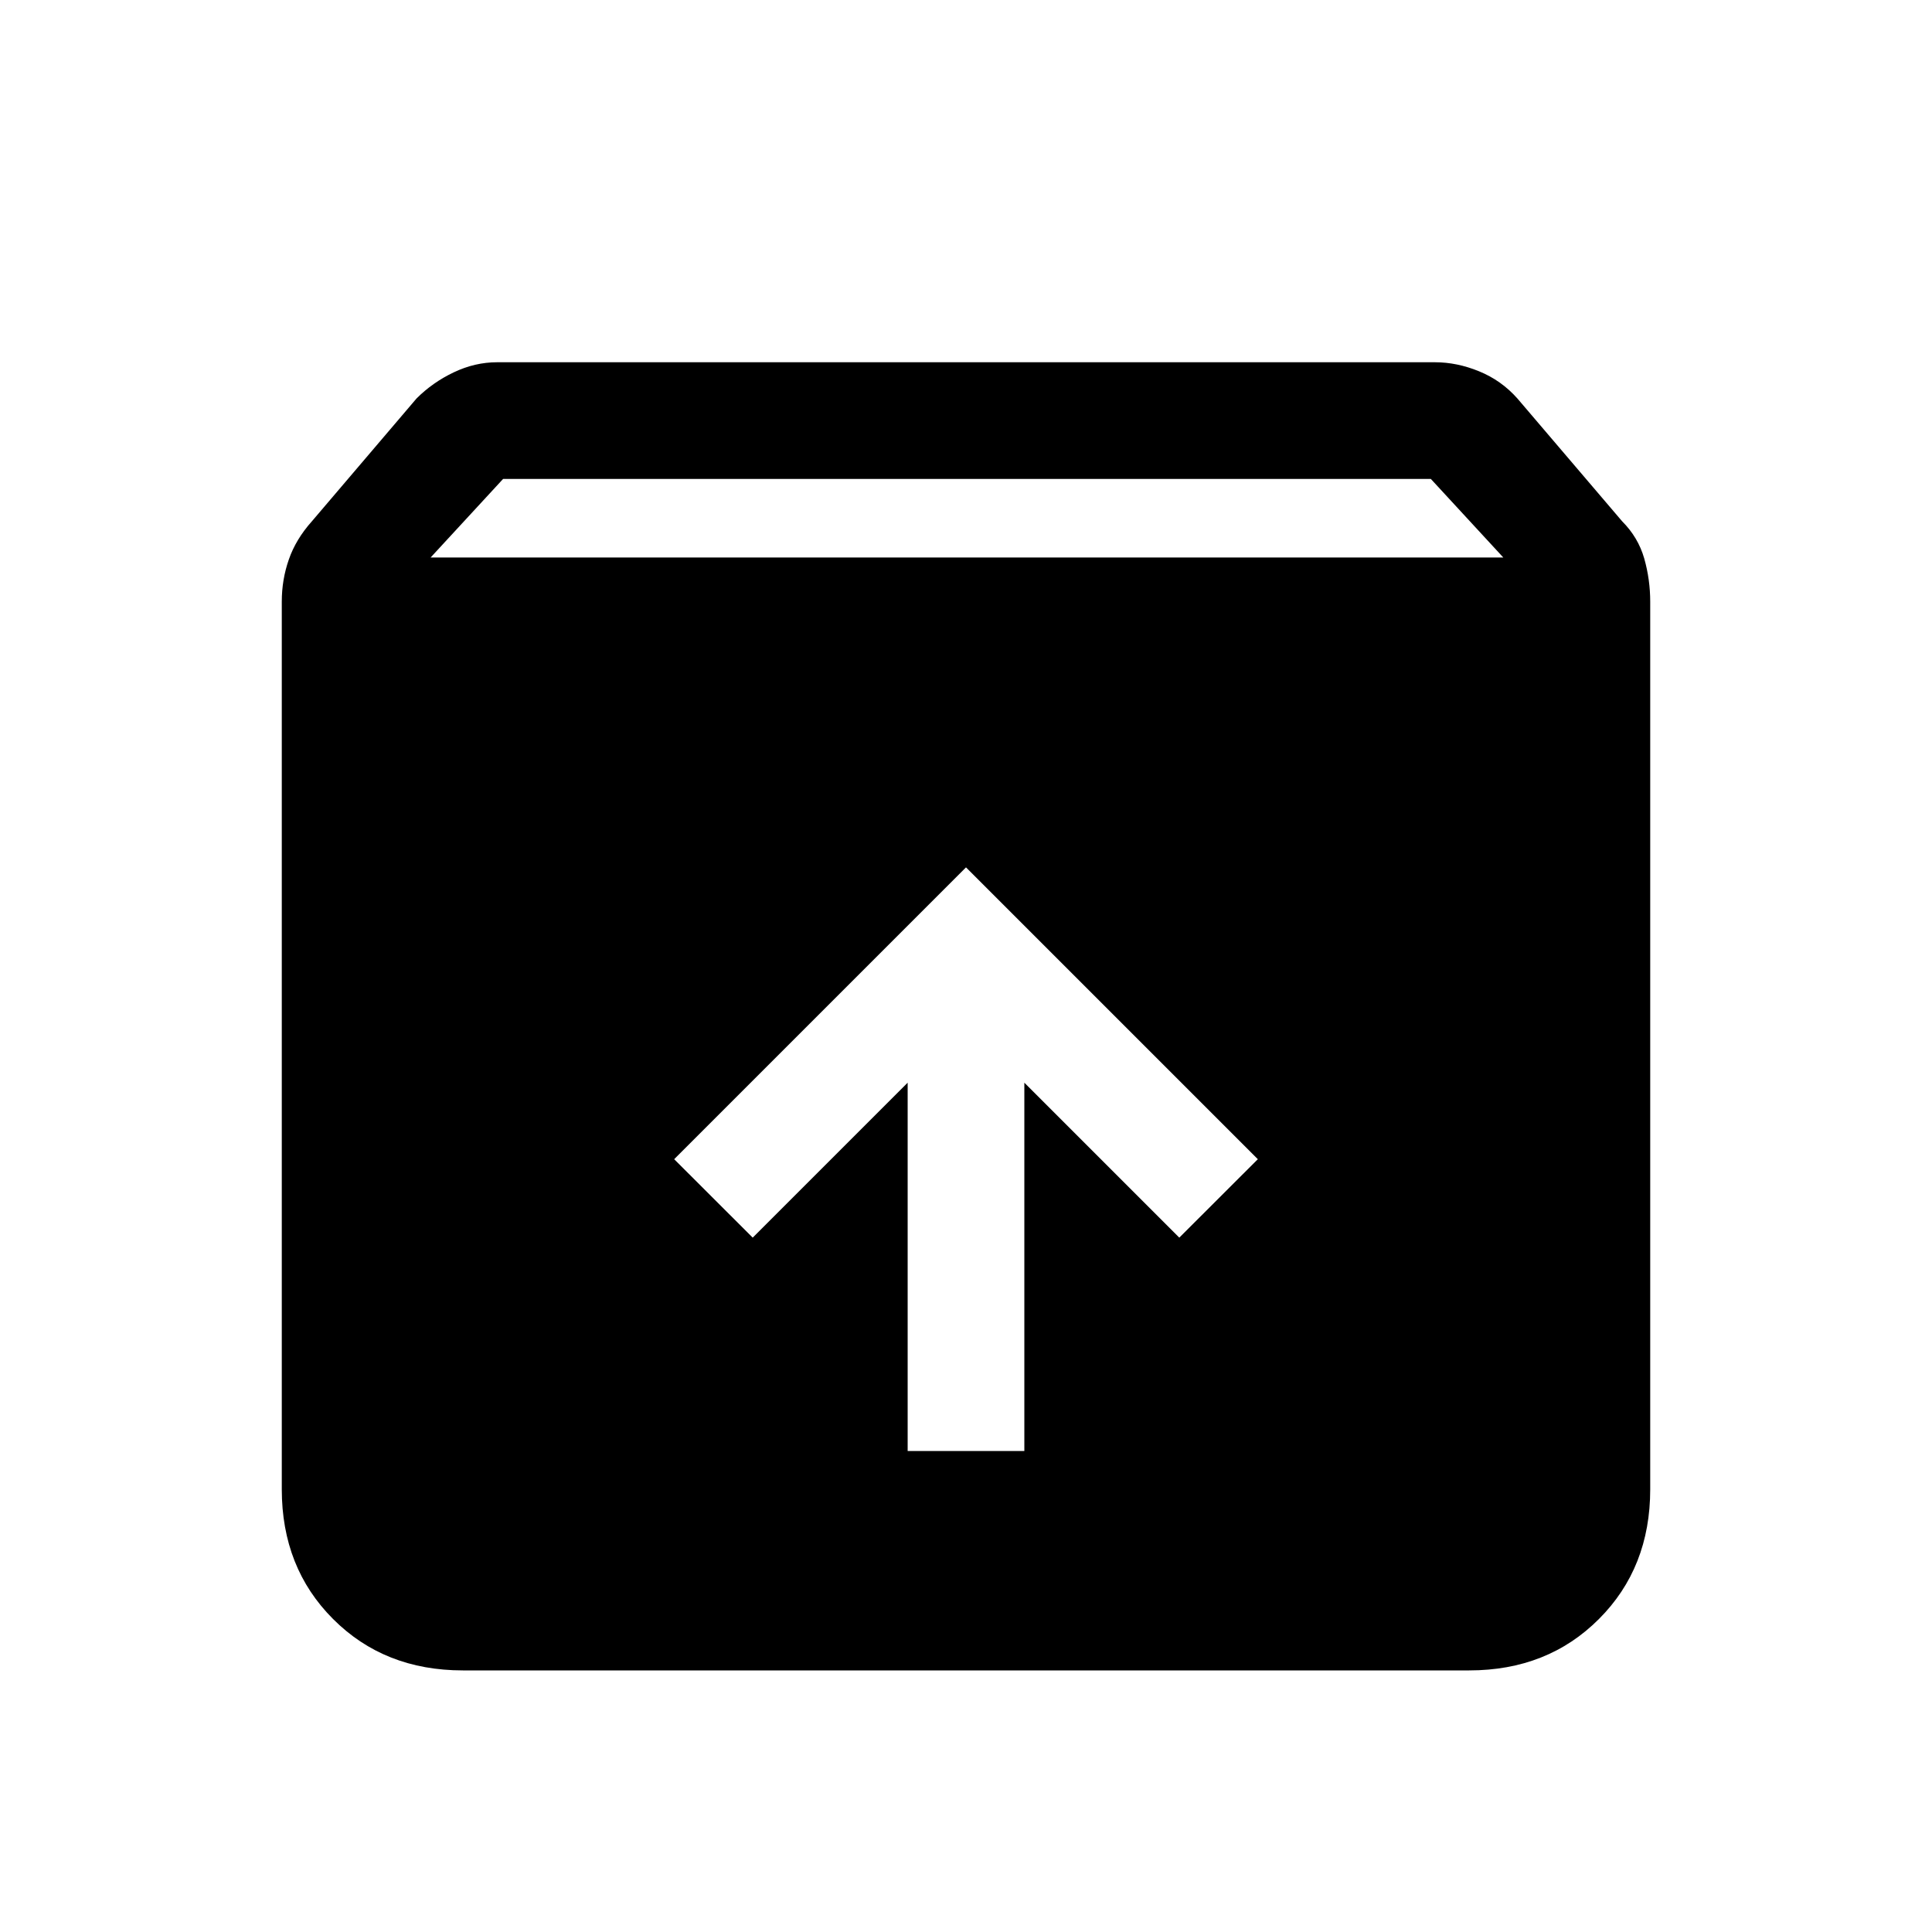<svg xmlns="http://www.w3.org/2000/svg" height="20" width="20"><path d="M4.792 17.292Q3.979 17.292 3.448 16.76Q2.917 16.229 2.917 15.417V6.229Q2.917 6 2.99 5.792Q3.062 5.583 3.229 5.396L4.312 4.125Q4.479 3.958 4.698 3.854Q4.917 3.75 5.146 3.75H14.854Q15.083 3.75 15.312 3.844Q15.542 3.938 15.708 4.125L16.792 5.396Q16.958 5.562 17.021 5.781Q17.083 6 17.083 6.229V15.417Q17.083 16.229 16.552 16.76Q16.021 17.292 15.208 17.292ZM4.458 5.771H15.562L14.812 4.958H5.208ZM9.396 15.021H10.604V11.208L12.208 12.812L13.021 12L10 8.979L6.979 12L7.792 12.812L9.396 11.208Z"/></svg>